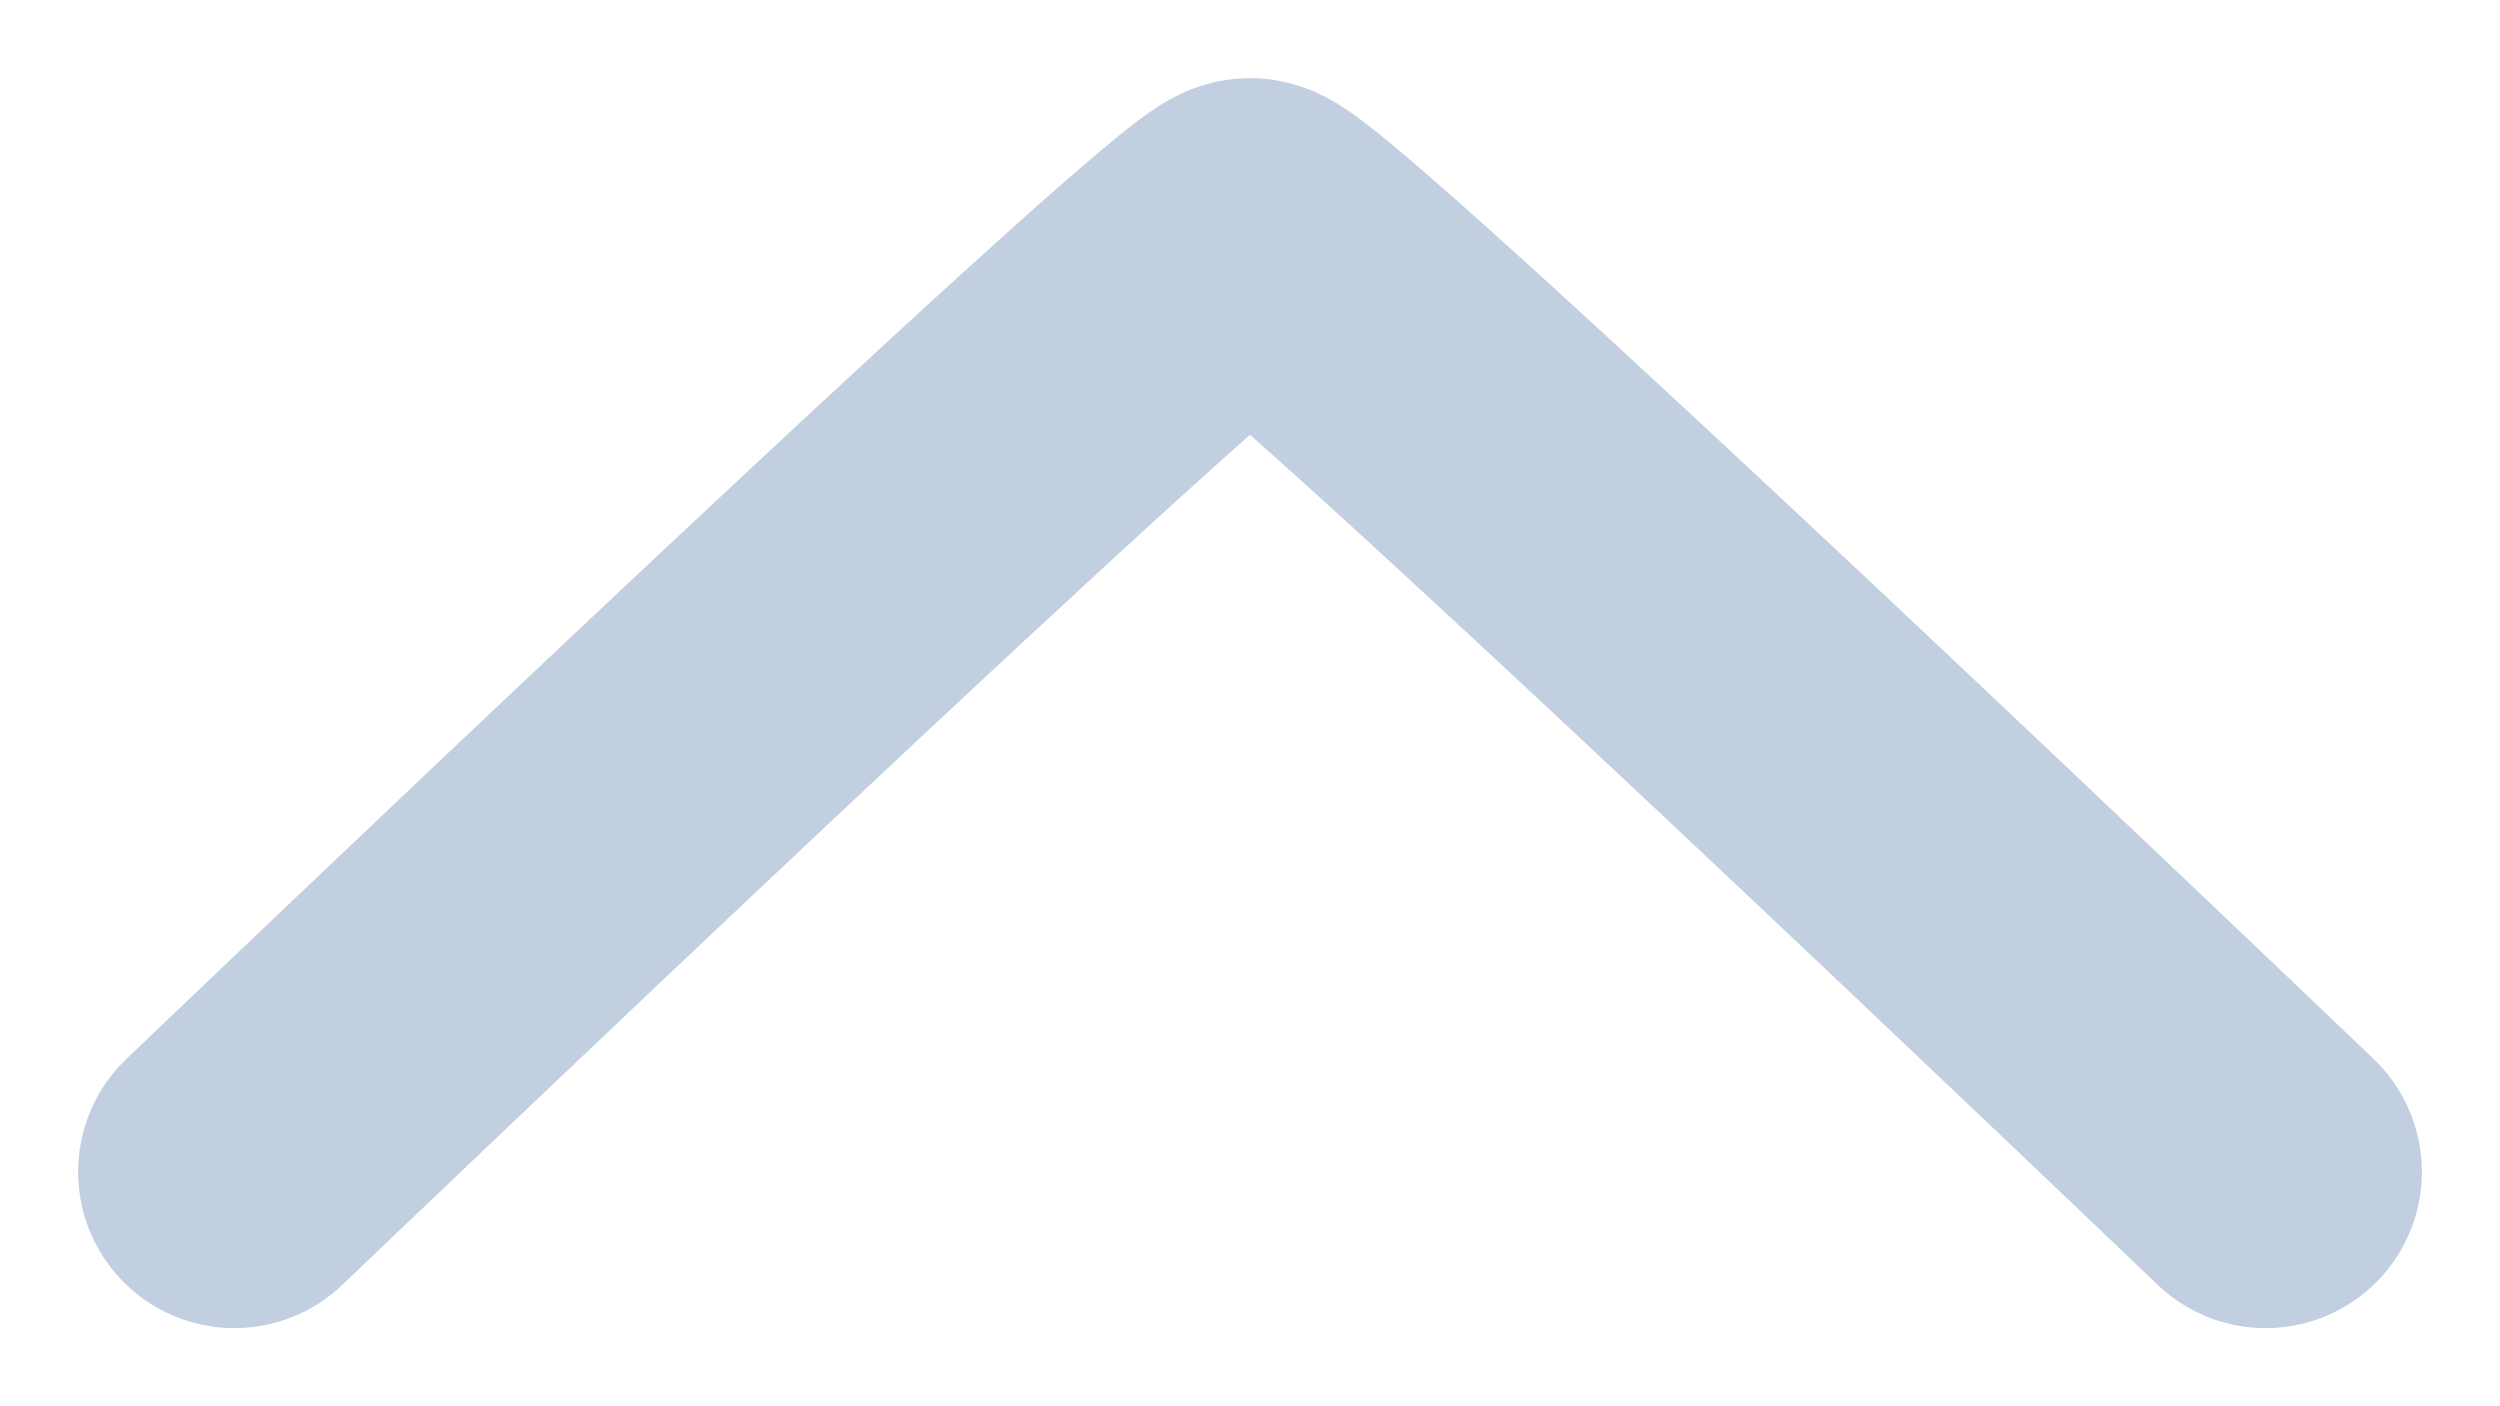 <svg width="16" height="9" viewBox="0 0 16 9" fill="none" xmlns="http://www.w3.org/2000/svg">
<path d="M1.5 7.5C1.5 7.5 7.77 1.5 8 1.5C8.23 1.5 14.5 7.5 14.5 7.5" stroke="#C2CFE0" stroke-width="2" stroke-linecap="round"/>
</svg>
